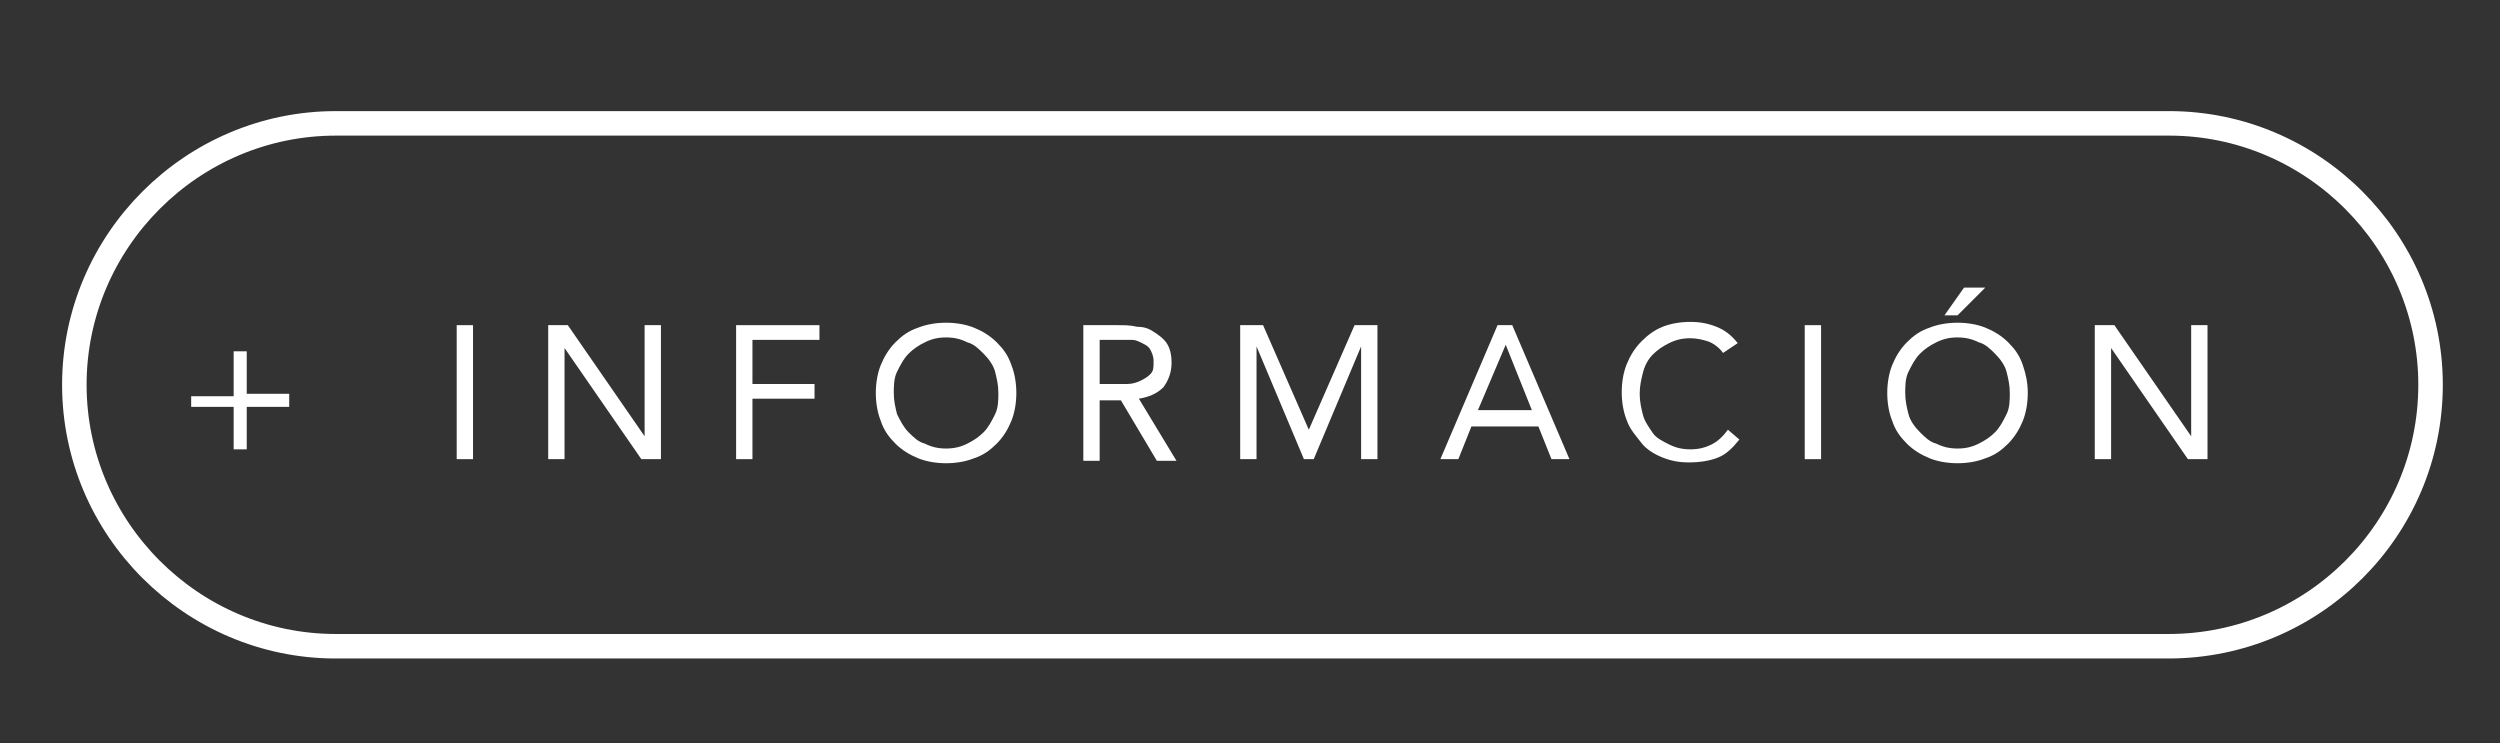 <?xml version="1.0" encoding="utf-8"?>
<!-- Generator: Adobe Illustrator 22.0.1, SVG Export Plug-In . SVG Version: 6.00 Build 0)  -->
<svg version="1.1" id="Capa_1" xmlns="http://www.w3.org/2000/svg" xmlns:xlink="http://www.w3.org/1999/xlink" x="0px" y="0px"
	 viewBox="0 0 306 91" style="enable-background:new 0 0 306 91;" xml:space="preserve">
<rect x="0" y="0" width="306" height="91" fill="#333333" stroke="none"/>
<style type="text/css">
	.st0{fill:none;stroke:#FFFFFF;stroke-width:3;stroke-miterlimit:10;}
	.st1{fill:#FFFFFF;}
</style>
<path class="st0" d="M265.4,79.1H41.1c-17.6,0-32-14.4-32-32l0,0c0-17.6,14.4-32,32-32h224.4c17.6,0,32,14.4,32,32l0,0
	C297.5,64.7,283.2,79.1,265.4,79.1z"/>
<g>
	<path class="st1" d="M23.4,48.5h5.2V43h1.6v5.2h5.2v1.6h-5.2v5.2h-1.6v-5.2h-5.2V48.5z"/>
	<path class="st1" d="M55.9,39.8h2v16.4h-2V39.8z"/>
	<path class="st1" d="M67.1,39.8h2.4l9.4,13.6l0,0V39.8h2v16.4h-2.4l-9.4-13.6l0,0v13.6h-2V39.8z"/>
	<path class="st1" d="M90.1,39.8h10.2v1.8h-8.2V47h7.6v1.8h-7.6v7.4h-2V39.8z"/>
	<path class="st1" d="M115.8,56.7c-1.2,0-2.4-0.2-3.4-0.6c-1-0.4-2-1-2.8-1.8c-0.8-0.8-1.4-1.6-1.8-2.8c-0.4-1-0.6-2.2-0.6-3.4
		c0-1.2,0.2-2.4,0.6-3.4c0.4-1,1-2,1.8-2.8c0.8-0.8,1.6-1.4,2.8-1.8c1-0.4,2.2-0.6,3.4-0.6c1.2,0,2.4,0.2,3.4,0.6c1,0.4,2,1,2.8,1.8
		c0.8,0.8,1.4,1.6,1.8,2.8c0.4,1,0.6,2.2,0.6,3.4c0,1.2-0.2,2.4-0.6,3.4c-0.4,1-1,2-1.8,2.8c-0.8,0.8-1.6,1.4-2.8,1.8
		C118.2,56.5,117,56.7,115.8,56.7z M115.8,54.9c1,0,1.8-0.2,2.6-0.6c0.8-0.4,1.4-0.8,2-1.4c0.6-0.6,1-1.4,1.4-2.2
		c0.4-0.8,0.4-1.8,0.4-2.6c0-1-0.2-1.8-0.4-2.6s-0.8-1.6-1.4-2.2c-0.6-0.6-1.2-1.2-2-1.4c-0.8-0.4-1.6-0.6-2.6-0.6
		c-1,0-1.8,0.2-2.6,0.6c-0.8,0.4-1.4,0.8-2,1.4c-0.6,0.6-1,1.4-1.4,2.2c-0.4,0.8-0.4,1.8-0.4,2.6c0,1,0.2,1.8,0.4,2.6
		c0.4,0.8,0.8,1.6,1.4,2.2c0.6,0.6,1.2,1.2,2,1.4C114,54.7,114.8,54.9,115.8,54.9z"/>
	<path class="st1" d="M132.6,39.8h4.2c0.8,0,1.6,0,2.4,0.2c0.8,0,1.4,0.2,2,0.6c0.6,0.4,1.2,0.8,1.6,1.4c0.4,0.6,0.6,1.4,0.6,2.4
		c0,1.2-0.4,2.2-1,3c-0.8,0.8-1.8,1.2-3,1.4l4.6,7.6h-2.4l-4.4-7.4h-2.6v7.4h-2V39.8z M134.6,47h1.8c0.6,0,1,0,1.6,0
		s1.2-0.2,1.6-0.4c0.4-0.2,0.8-0.4,1.2-0.8c0.4-0.4,0.4-0.8,0.4-1.6c0-0.6-0.2-1-0.4-1.4c-0.2-0.4-0.6-0.6-1-0.8s-0.8-0.4-1.2-0.4
		s-1,0-1.4,0h-2.6V47z"/>
	<path class="st1" d="M151.8,39.8h2.8l5.6,12.8l0,0l5.6-12.8h2.8v16.4h-2V42.4l0,0l-5.8,13.8h-1.2l-5.8-13.8l0,0v13.8h-2
		C151.8,56.3,151.8,39.8,151.8,39.8z"/>
	<path class="st1" d="M183.3,39.8h1.8l7,16.4h-2.2l-1.6-4h-8.2l-1.6,4h-2.2L183.3,39.8z M184.3,42.2L184.3,42.2l-3.4,8h6.6
		L184.3,42.2z"/>
	<path class="st1" d="M210.9,43.2c-0.4-0.6-1.2-1.2-1.8-1.4c-0.6-0.2-1.4-0.4-2.2-0.4c-1,0-1.8,0.2-2.6,0.6s-1.4,0.8-2,1.4
		c-0.6,0.6-1,1.4-1.2,2.2c-0.2,0.8-0.4,1.6-0.4,2.6c0,1,0.2,1.8,0.4,2.6c0.2,0.8,0.8,1.6,1.2,2.2s1.2,1,2,1.4s1.6,0.6,2.6,0.6
		c1,0,1.8-0.2,2.6-0.6c0.8-0.4,1.4-1,2-1.8l1.4,1.2c-0.8,1-1.6,1.8-2.6,2.2c-1,0.4-2.2,0.6-3.6,0.6c-1.2,0-2.2-0.2-3.2-0.6
		c-1-0.4-2-1-2.6-1.8c-0.6-0.8-1.4-1.6-1.8-2.8c-0.4-1-0.6-2.2-0.6-3.4c0-1.2,0.2-2.4,0.6-3.4c0.4-1,1-2,1.8-2.8
		c0.8-0.8,1.6-1.4,2.6-1.8c1-0.4,2.2-0.6,3.4-0.6s2.2,0.2,3.2,0.6c1,0.4,1.8,1,2.6,2L210.9,43.2z"/>
	<path class="st1" d="M220.9,39.8h2v16.4h-2V39.8z"/>
	<path class="st1" d="M239.6,56.7c-1.2,0-2.4-0.2-3.4-0.6c-1-0.4-2-1-2.8-1.8c-0.8-0.8-1.4-1.6-1.8-2.8c-0.4-1-0.6-2.2-0.6-3.4
		c0-1.2,0.2-2.4,0.6-3.4c0.4-1,1-2,1.8-2.8c0.8-0.8,1.6-1.4,2.8-1.8c1-0.4,2.2-0.6,3.4-0.6s2.4,0.2,3.4,0.6c1,0.4,2,1,2.8,1.8
		c0.8,0.8,1.4,1.6,1.8,2.8c0.4,1.2,0.6,2.2,0.6,3.4c0,1.2-0.2,2.4-0.6,3.4c-0.4,1-1,2-1.8,2.8c-0.8,0.8-1.6,1.4-2.8,1.8
		C242,56.5,240.8,56.7,239.6,56.7z M239.6,54.9c1,0,1.8-0.2,2.6-0.6s1.4-0.8,2-1.4c0.6-0.6,1-1.4,1.4-2.2c0.4-0.8,0.4-1.8,0.4-2.6
		c0-1-0.2-1.8-0.4-2.6c-0.2-0.8-0.8-1.6-1.4-2.2c-0.6-0.6-1.2-1.2-2-1.4c-0.8-0.4-1.6-0.6-2.6-0.6c-1,0-1.8,0.2-2.6,0.6
		c-0.8,0.4-1.4,0.8-2,1.4c-0.6,0.6-1,1.4-1.4,2.2s-0.4,1.8-0.4,2.6c0,1,0.2,1.8,0.4,2.6c0.2,0.8,0.8,1.6,1.4,2.2
		c0.6,0.6,1.2,1.2,2,1.4C237.8,54.7,238.6,54.9,239.6,54.9z M240.4,35.2h2.6l-3.4,3.4H238L240.4,35.2z"/>
	<path class="st1" d="M256.4,39.8h2.4l9.4,13.6l0,0V39.8h2v16.4h-2.4l-9.4-13.6l0,0v13.6h-2V39.8z"/>
</g>
</svg>
